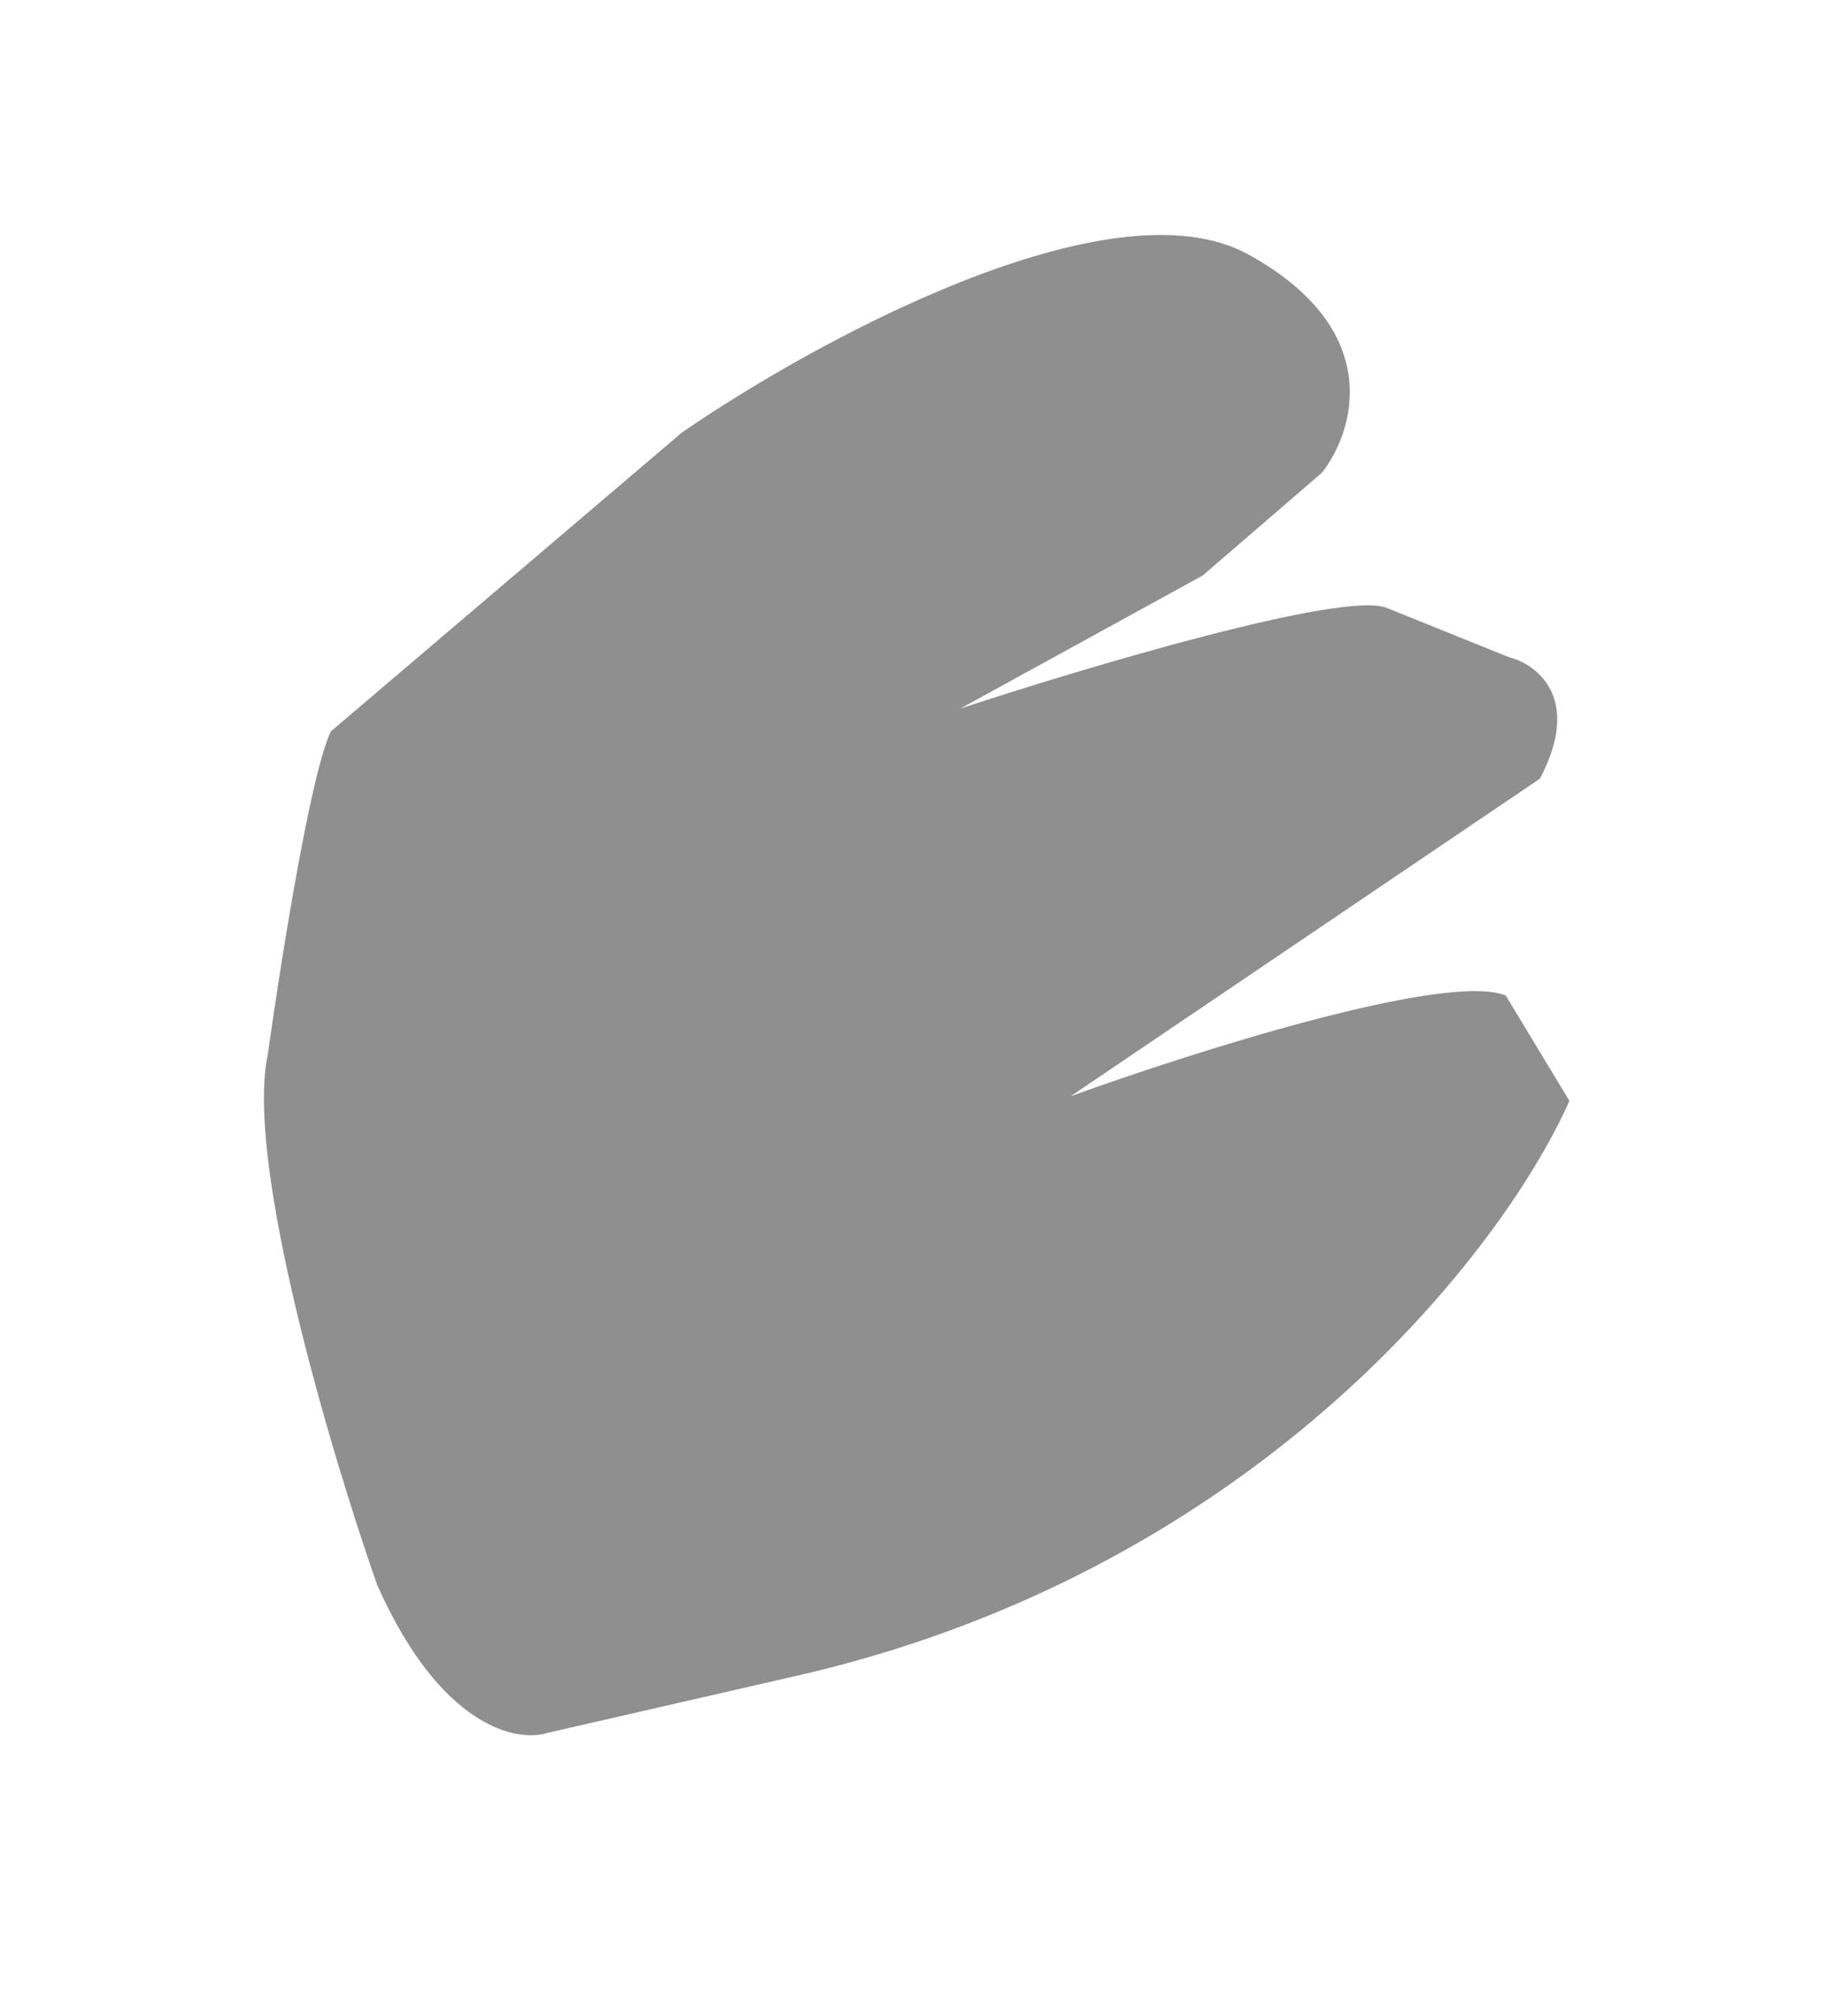 <svg width="215" height="238" viewBox="0 0 215 238" fill="none" xmlns="http://www.w3.org/2000/svg">
<path d="M177.775 117.505C170.723 114.663 140.59 124.252 126.405 129.402L181.812 91.911C186.815 82.446 181.478 78.415 178.185 77.582L163.71 71.748C158.601 69.689 128.035 78.814 113.39 83.634L141.985 67.94L156.07 55.802C159.922 50.921 163.575 38.932 147.369 30.025C131.164 21.118 96.031 40.346 80.49 51.073L39.058 86.337C36.658 91.308 33.104 113.795 31.627 124.417C28.866 137.161 39.061 171.458 44.504 187.014C51.96 203.876 61.047 205.724 64.658 204.54L95.191 197.545C149.025 184.799 177.689 147.161 185.292 129.935L177.775 117.505Z" fill="#8F8F8F"/>
</svg>

